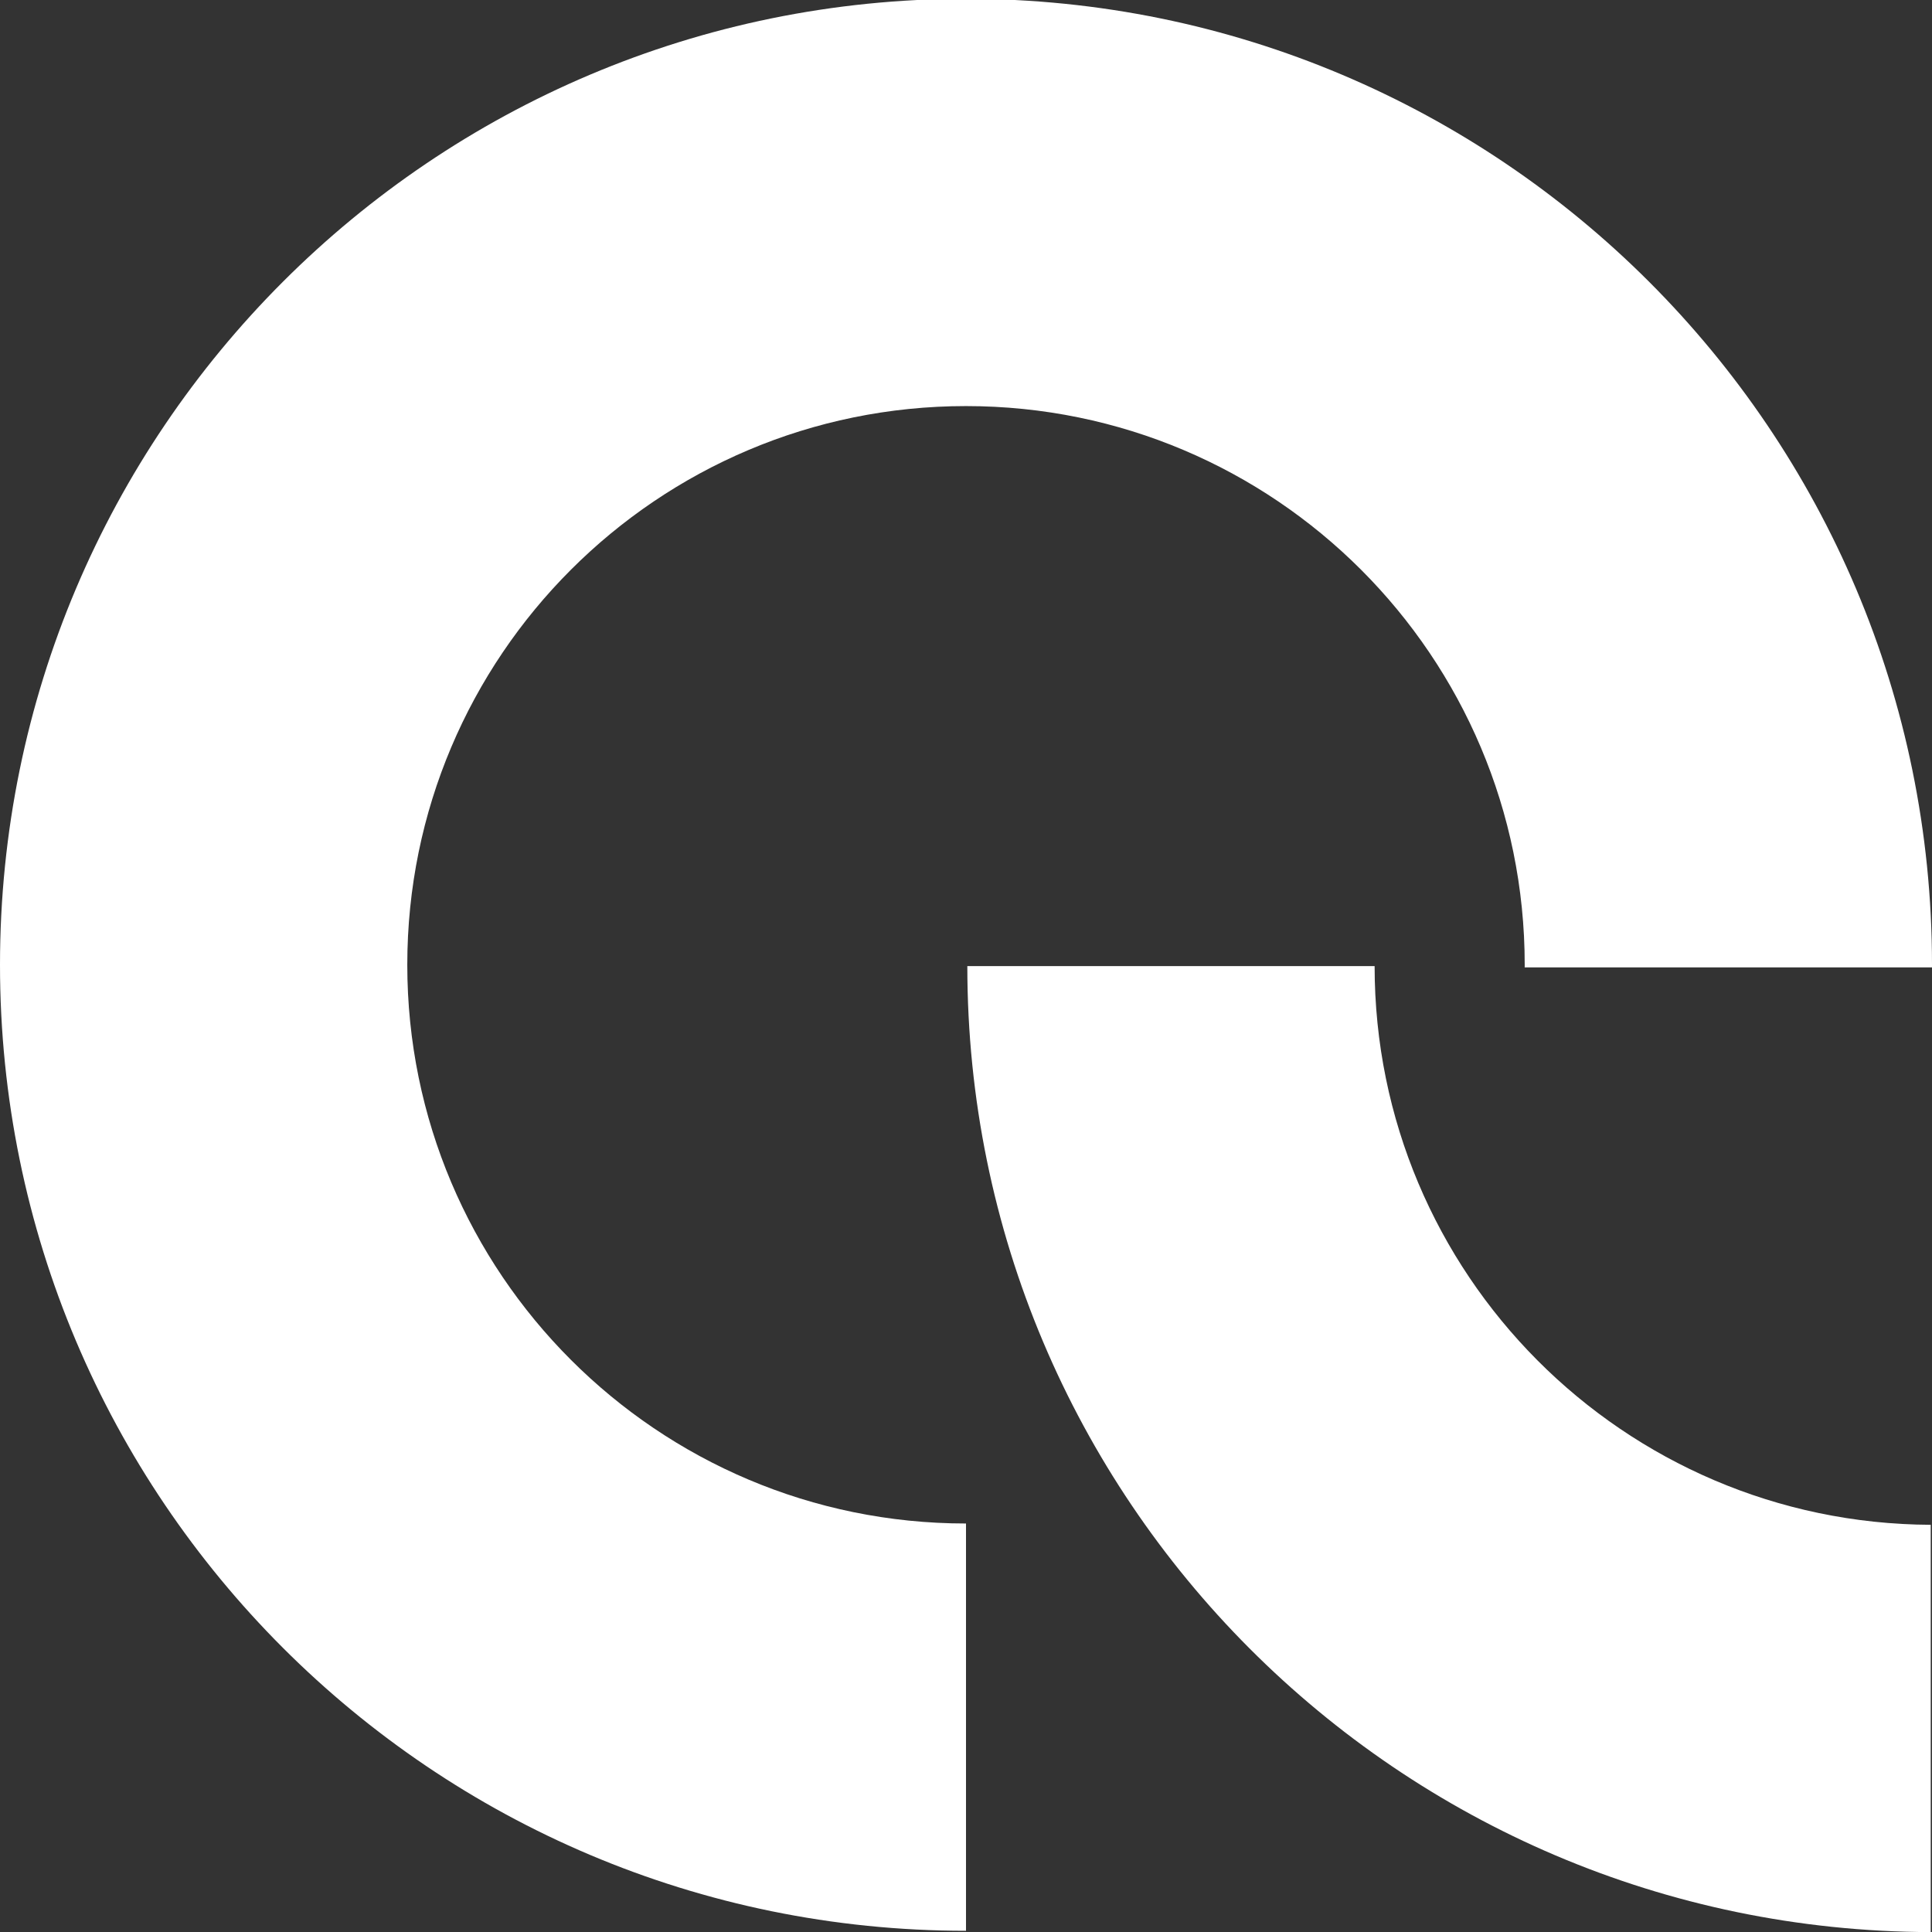 <?xml version="1.0" encoding="utf-8"?>
<svg version="1.1" id="Layer_1" xmlns="http://www.w3.org/2000/svg" xmlns:xlink="http://www.w3.org/1999/xlink" x="0px" y="0px"
	 viewBox="0 0 800 800" style="enable-background:new 0 0 800 800;" xml:space="preserve">
<rect x="0" y="0" width="800" height="800" fill="#333333" stroke="none"/>
<style type="text/css">
	.st0{fill:#FFFFFF;}
</style>
<path class="st0" d="M400,630.85c-127.77,0-231.35-103.58-231.35-231.35S272.23,168.15,400,168.15S631.35,271.73,631.35,399.5
	c0,0.36-0.01,0.72-0.01,1.08h168.65c0-0.36,0.01-0.72,0.01-1.08c0-220.91-179.09-400-400-400S0,178.59,0,399.5s179.09,400,400,400
	V630.85z"/>
<path class="st0" d="M799.47,631.39C672.19,630.8,569.2,527.46,569.2,400.05H400.55c0,220.55,178.5,399.4,398.92,399.99V631.39z"/>
</svg>
